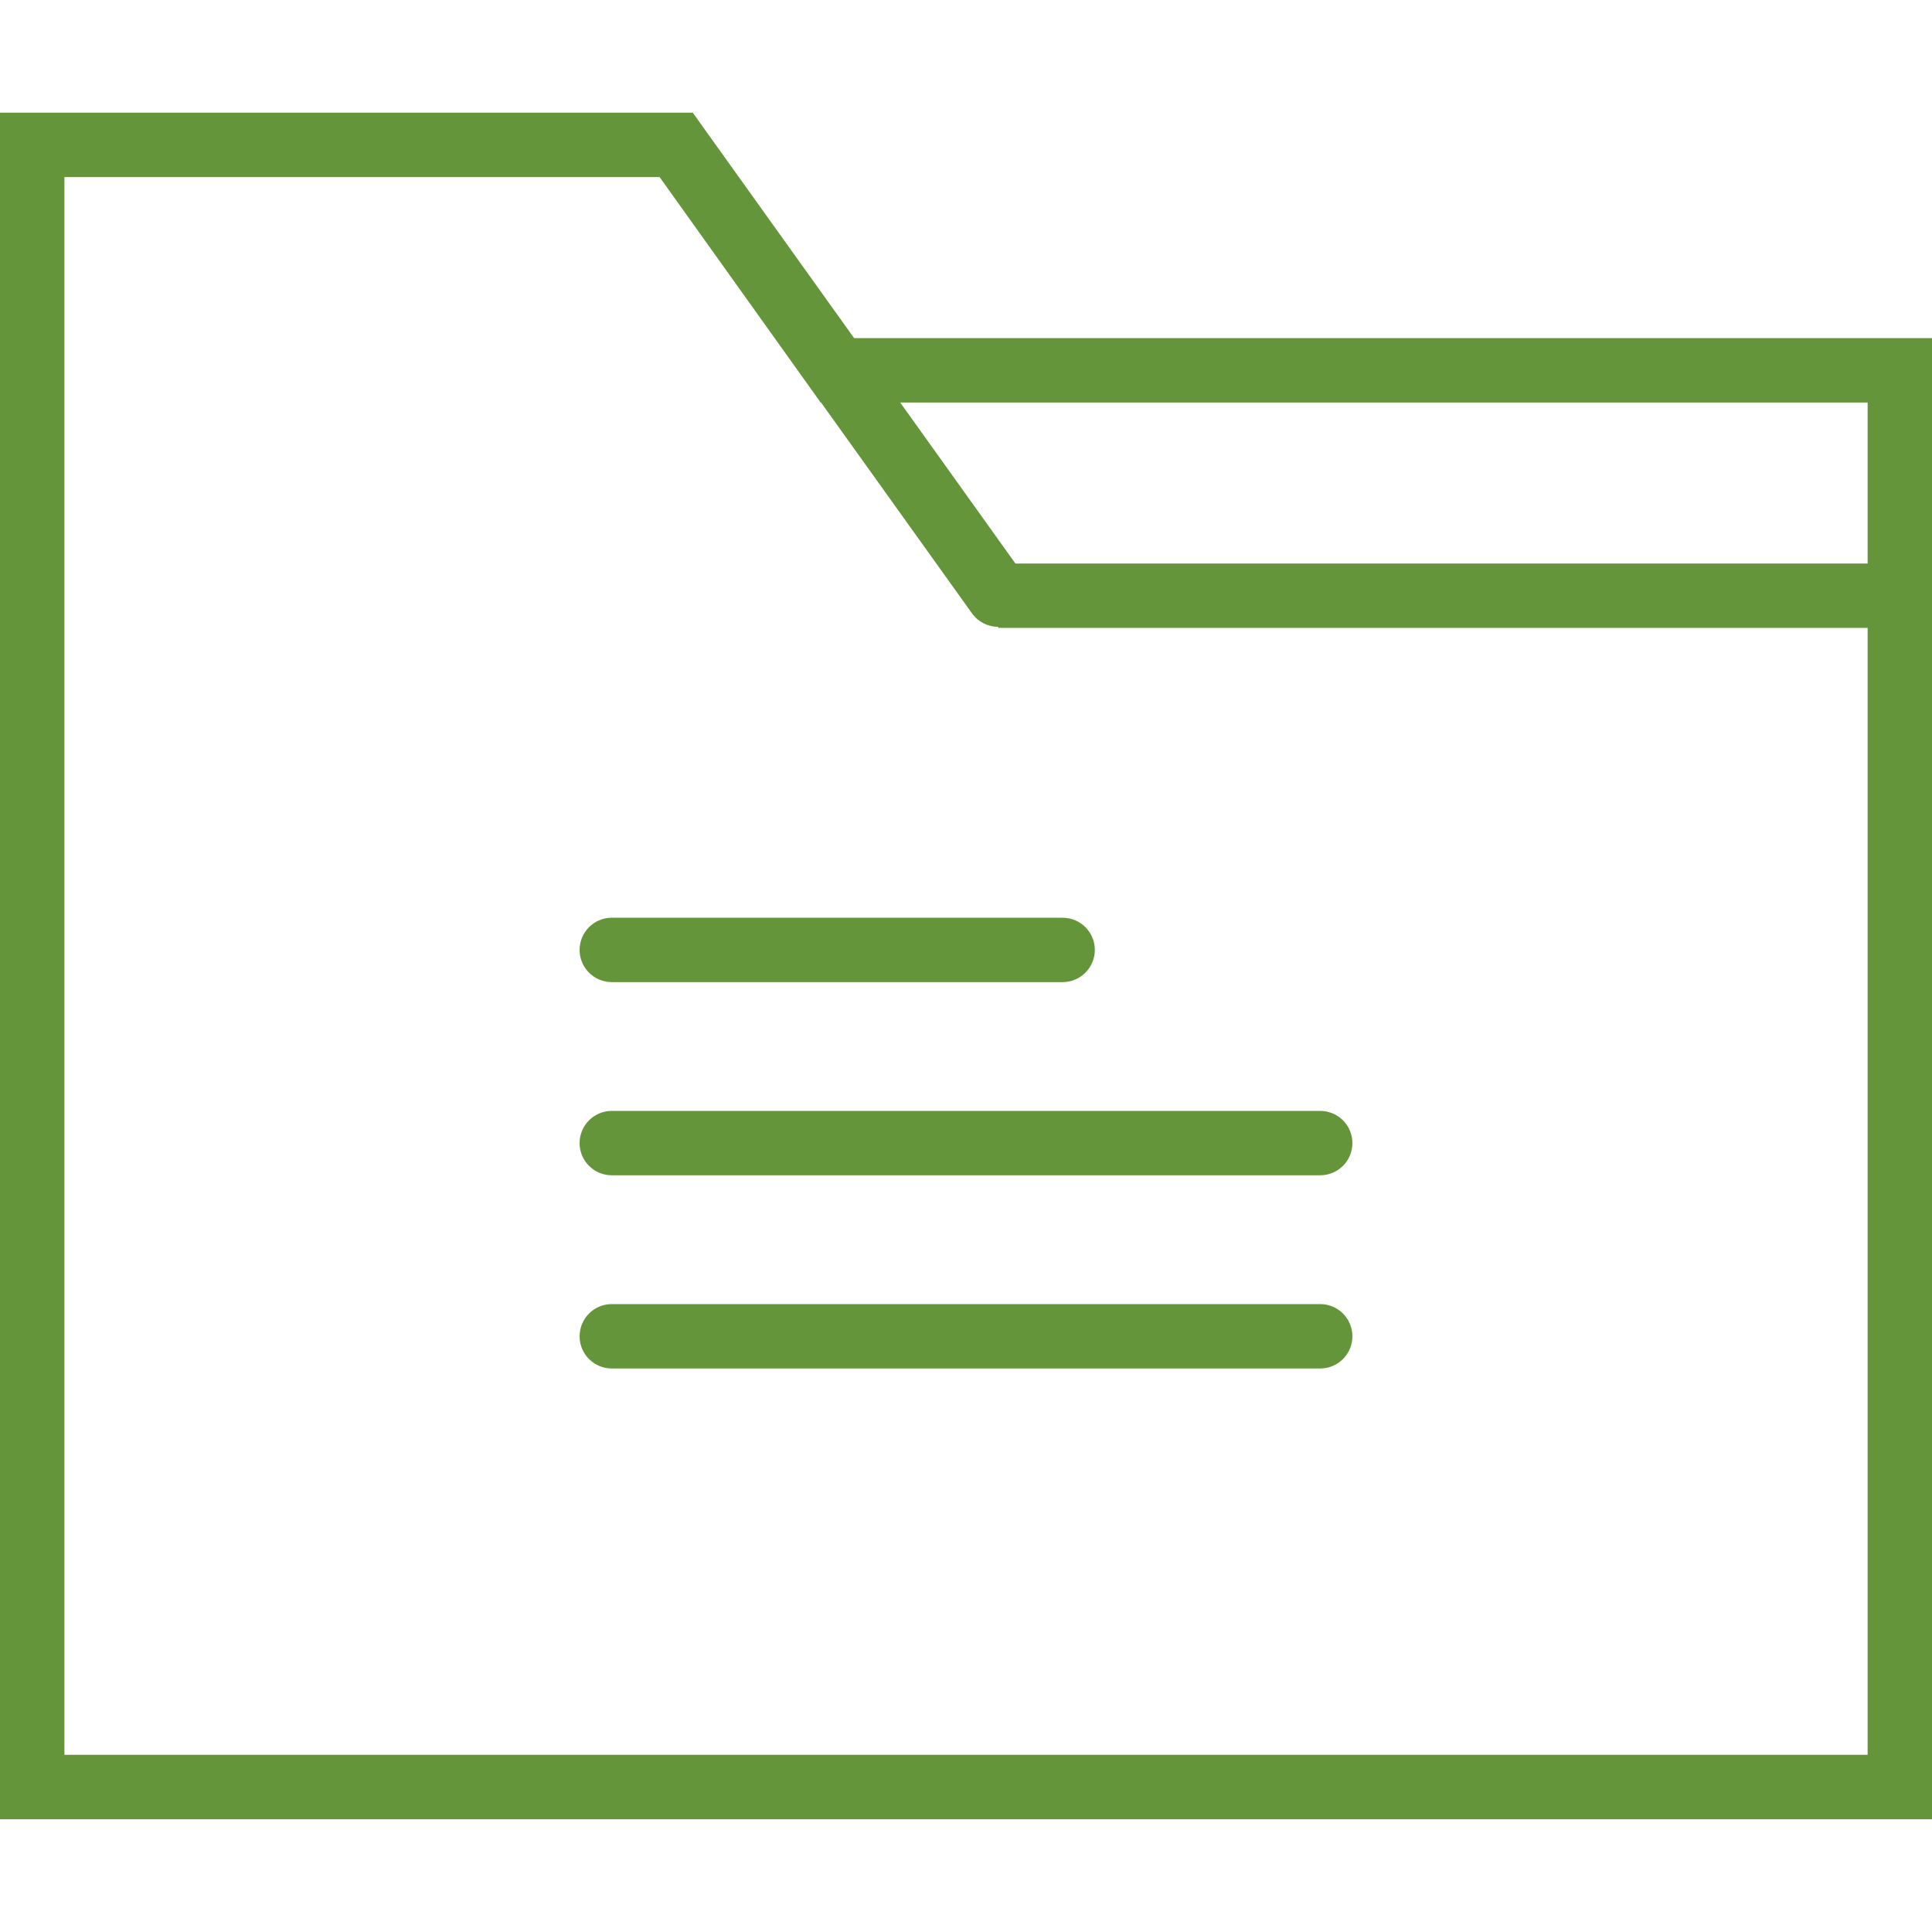 <?xml version="1.0" encoding="utf-8"?>
<!-- Generator: Adobe Illustrator 16.0.0, SVG Export Plug-In . SVG Version: 6.00 Build 0)  -->
<!DOCTYPE svg PUBLIC "-//W3C//DTD SVG 1.1//EN" "http://www.w3.org/Graphics/SVG/1.1/DTD/svg11.dtd">
<svg version="1.1" id="Capa_1" xmlns="http://www.w3.org/2000/svg" xmlns:xlink="http://www.w3.org/1999/xlink" x="0px" y="0px"
	 width="50px" height="50px" viewBox="0 0 50 50" enable-background="new 0 0 50 50" xml:space="preserve">
<g>
	<path fill="#64953B" d="M22.104,8.75l-3.848-5.376l-0.327-0.458H0v44.167h50V8.75H22.104z M48.334,10.417v4.167H26.279
		l-2.982-4.167H48.334z M1.667,45.416V4.583h15.404l4.167,5.833h0.01l3.908,5.459c0.163,0.227,0.417,0.347,0.678,0.348v0.026h22.5
		v29.166H1.667z"/>
	<path fill="#64953B" d="M15.833,25.417H27.5c0.46,0,0.834-0.373,0.834-0.833c0-0.461-0.374-0.833-0.834-0.833H15.833
		c-0.46,0-0.833,0.373-0.833,0.833C15,25.044,15.374,25.417,15.833,25.417z"/>
	<path fill="#64953B" d="M34.166,28.75H15.833c-0.46,0-0.833,0.373-0.833,0.834c0,0.46,0.374,0.832,0.833,0.832h18.333
		c0.461,0,0.834-0.372,0.834-0.832C35,29.123,34.627,28.75,34.166,28.75z"/>
	<path fill="#64953B" d="M34.166,33.75H15.833c-0.46,0-0.833,0.373-0.833,0.834c0,0.46,0.374,0.832,0.833,0.832h18.333
		c0.461,0,0.834-0.372,0.834-0.832C35,34.123,34.627,33.75,34.166,33.75z"/>
</g>
</svg>
